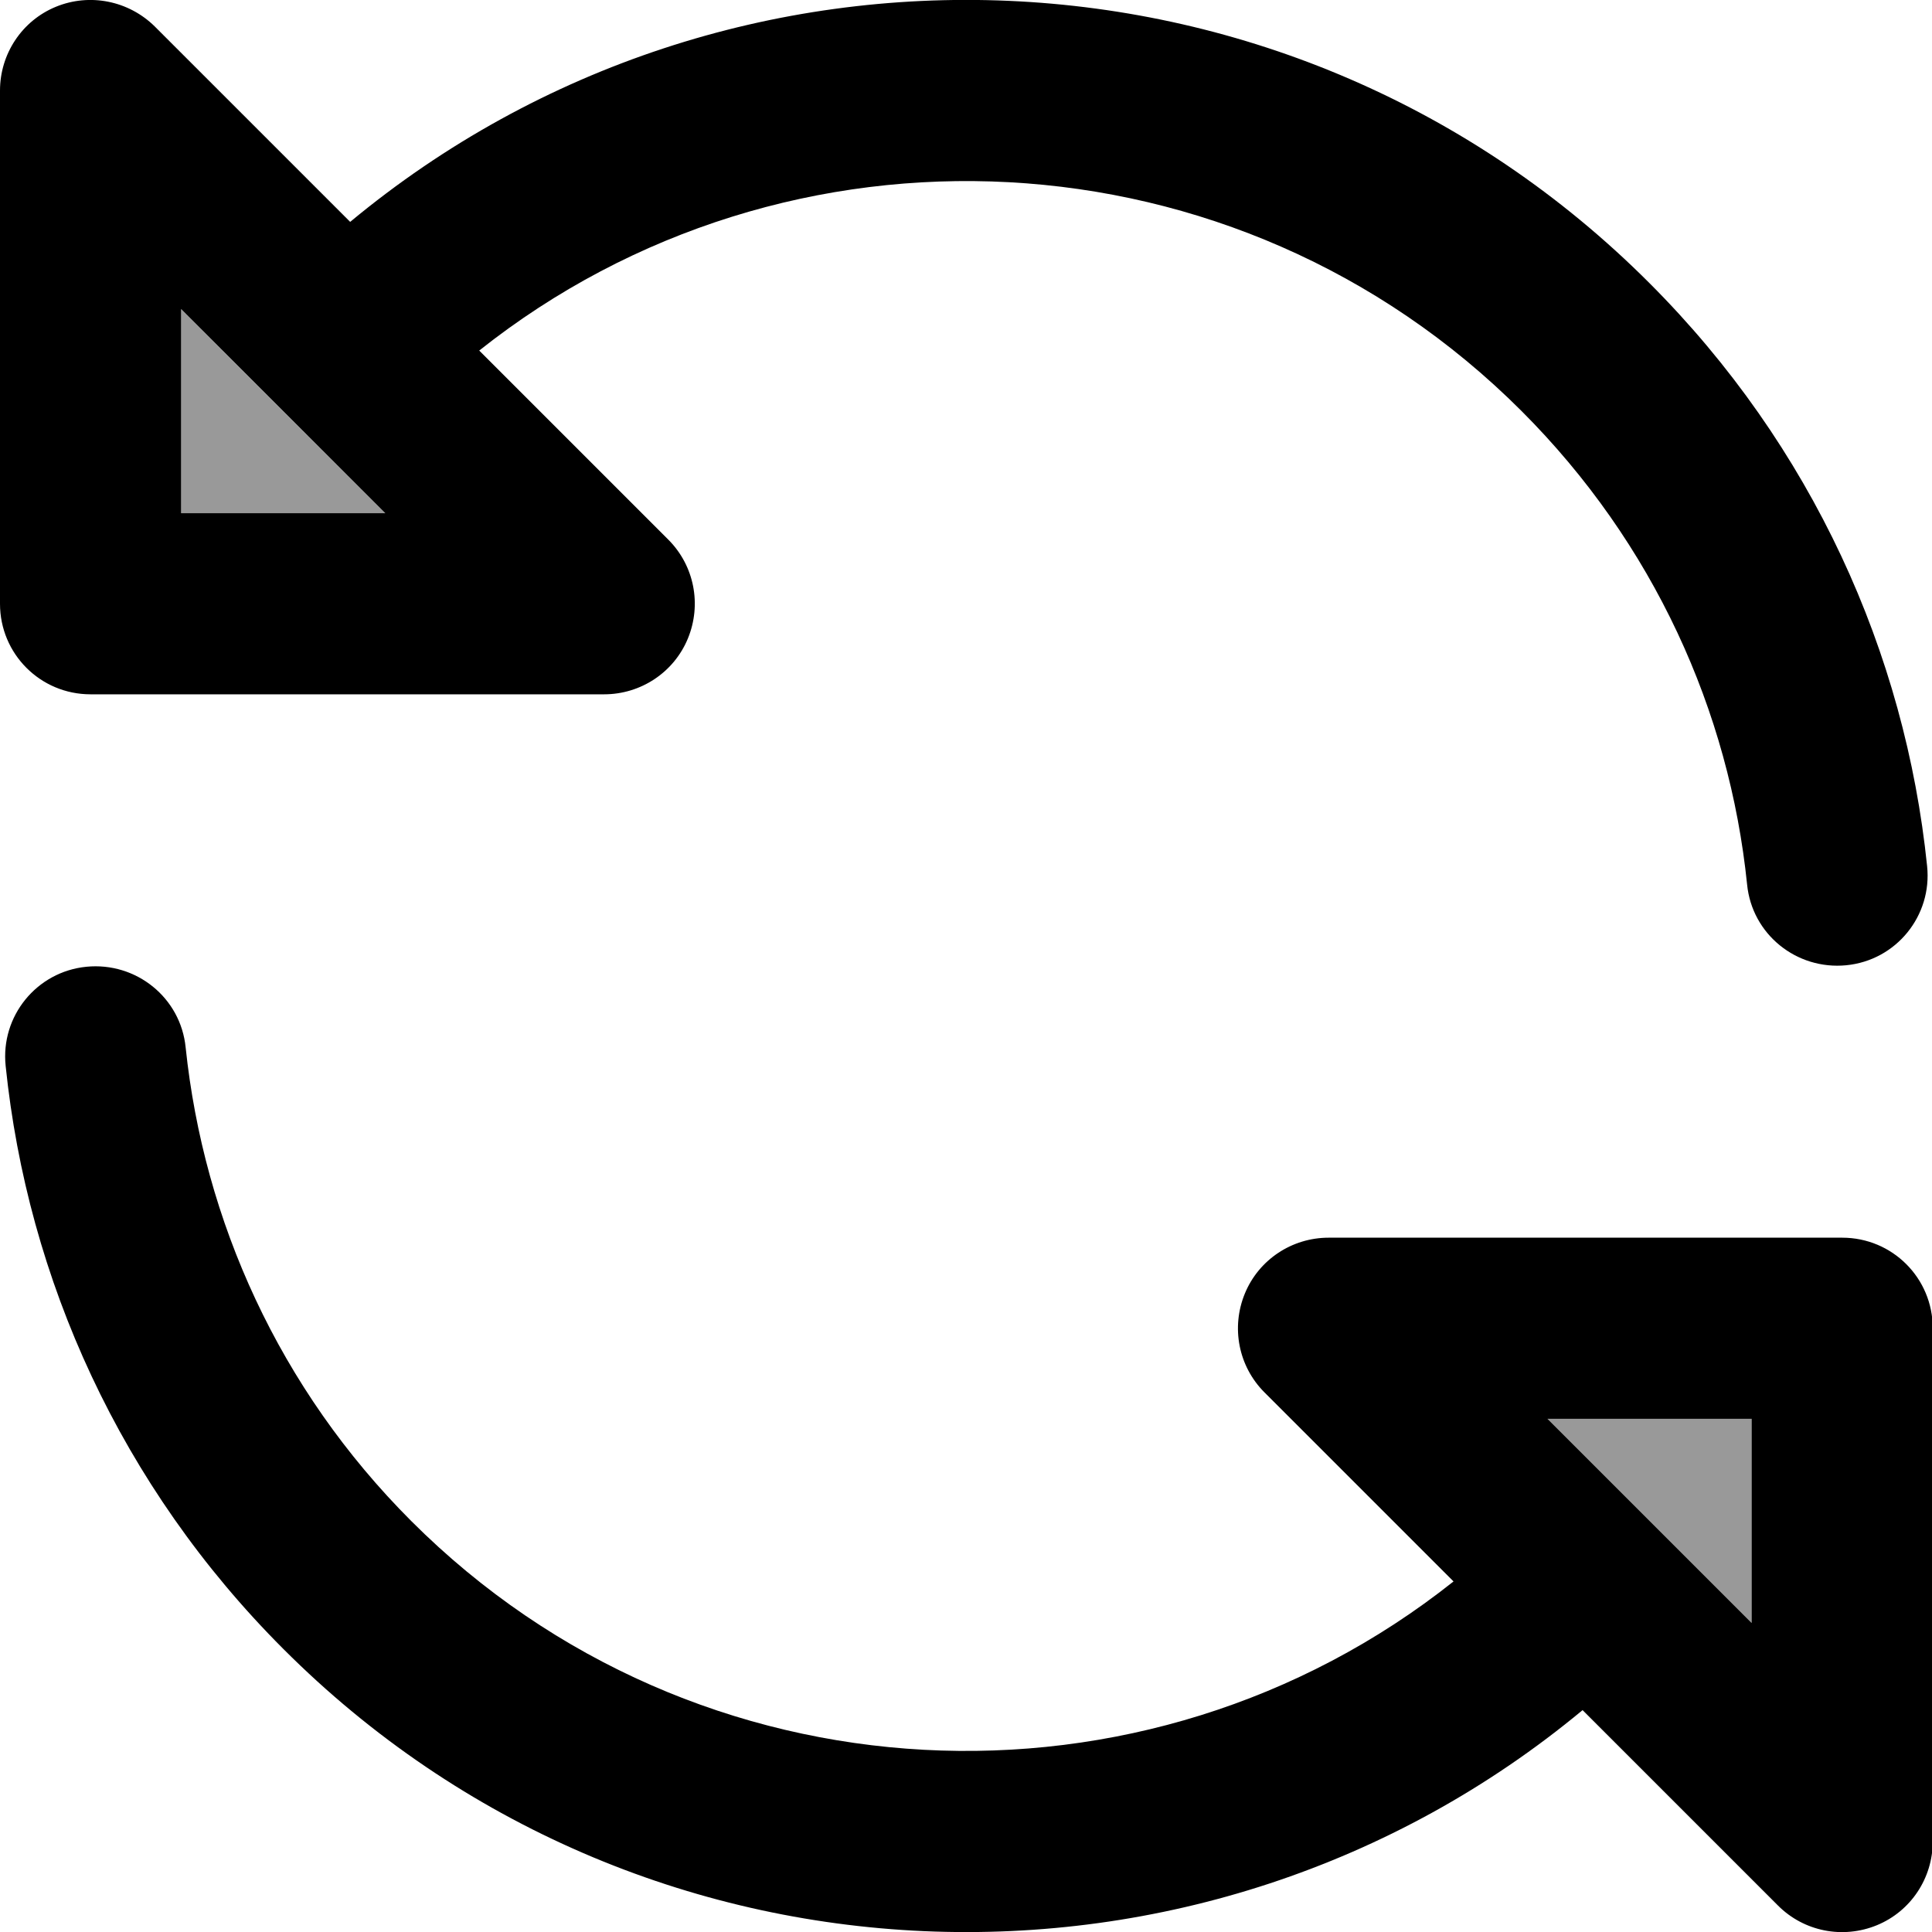 <svg xmlns="http://www.w3.org/2000/svg" viewBox="0 0 512 512"><!--! Font Awesome Pro 7.0.0 by @fontawesome - https://fontawesome.com License - https://fontawesome.com/license (Commercial License) Copyright 2025 Fonticons, Inc. --><path opacity=".4" fill="currentColor" d="M48 81.9l0 54.1 54.1 0c-18-18-36.1-36-54.1-54.1zM410.1 376l54.1 54.1 0-54.1-54.1 0z"/><path fill="currentColor" d="M0 24C0 14.3 5.8 5.5 14.8 1.8S34.1 .2 41 7L92.8 58.8c100.6-83.5 250.1-78.1 344.3 16.2 43.2 43.2 67.8 98.1 73.6 154.5 1.4 13.2-8.2 25-21.4 26.3s-25-8.2-26.3-21.4c-4.7-45.9-24.7-90.4-59.8-125.5-75.5-75.5-194.6-80.8-276.2-16L177.1 143c6.9 6.9 8.9 17.2 5.2 26.2S169.8 184 160.1 184L24 184c-13.3 0-24-10.7-24-24L0 24zm75.1 85l-27.1-27.1 0 54.1 54.1 0-27-27zM1.5 282.5c-1.4-13.2 8.2-25 21.4-26.3s25 8.2 26.3 21.4c4.8 45.8 24.7 90.4 59.8 125.5 75.5 75.5 194.6 80.8 276.2 16L335.1 369c-6.9-6.9-8.9-17.2-5.2-26.2S342.4 328 352.1 328l136.1 0c13.3 0 24 10.7 24 24l0 136c0 9.7-5.8 18.5-14.8 22.2s-19.3 1.7-26.2-5.2l-51.8-51.8C318.8 536.7 169.3 531.3 75.1 437 31.9 393.8 7.3 338.9 1.5 282.5zM464.2 430.1l0-54.1-54.1 0 54.1 54.1z"/></svg>